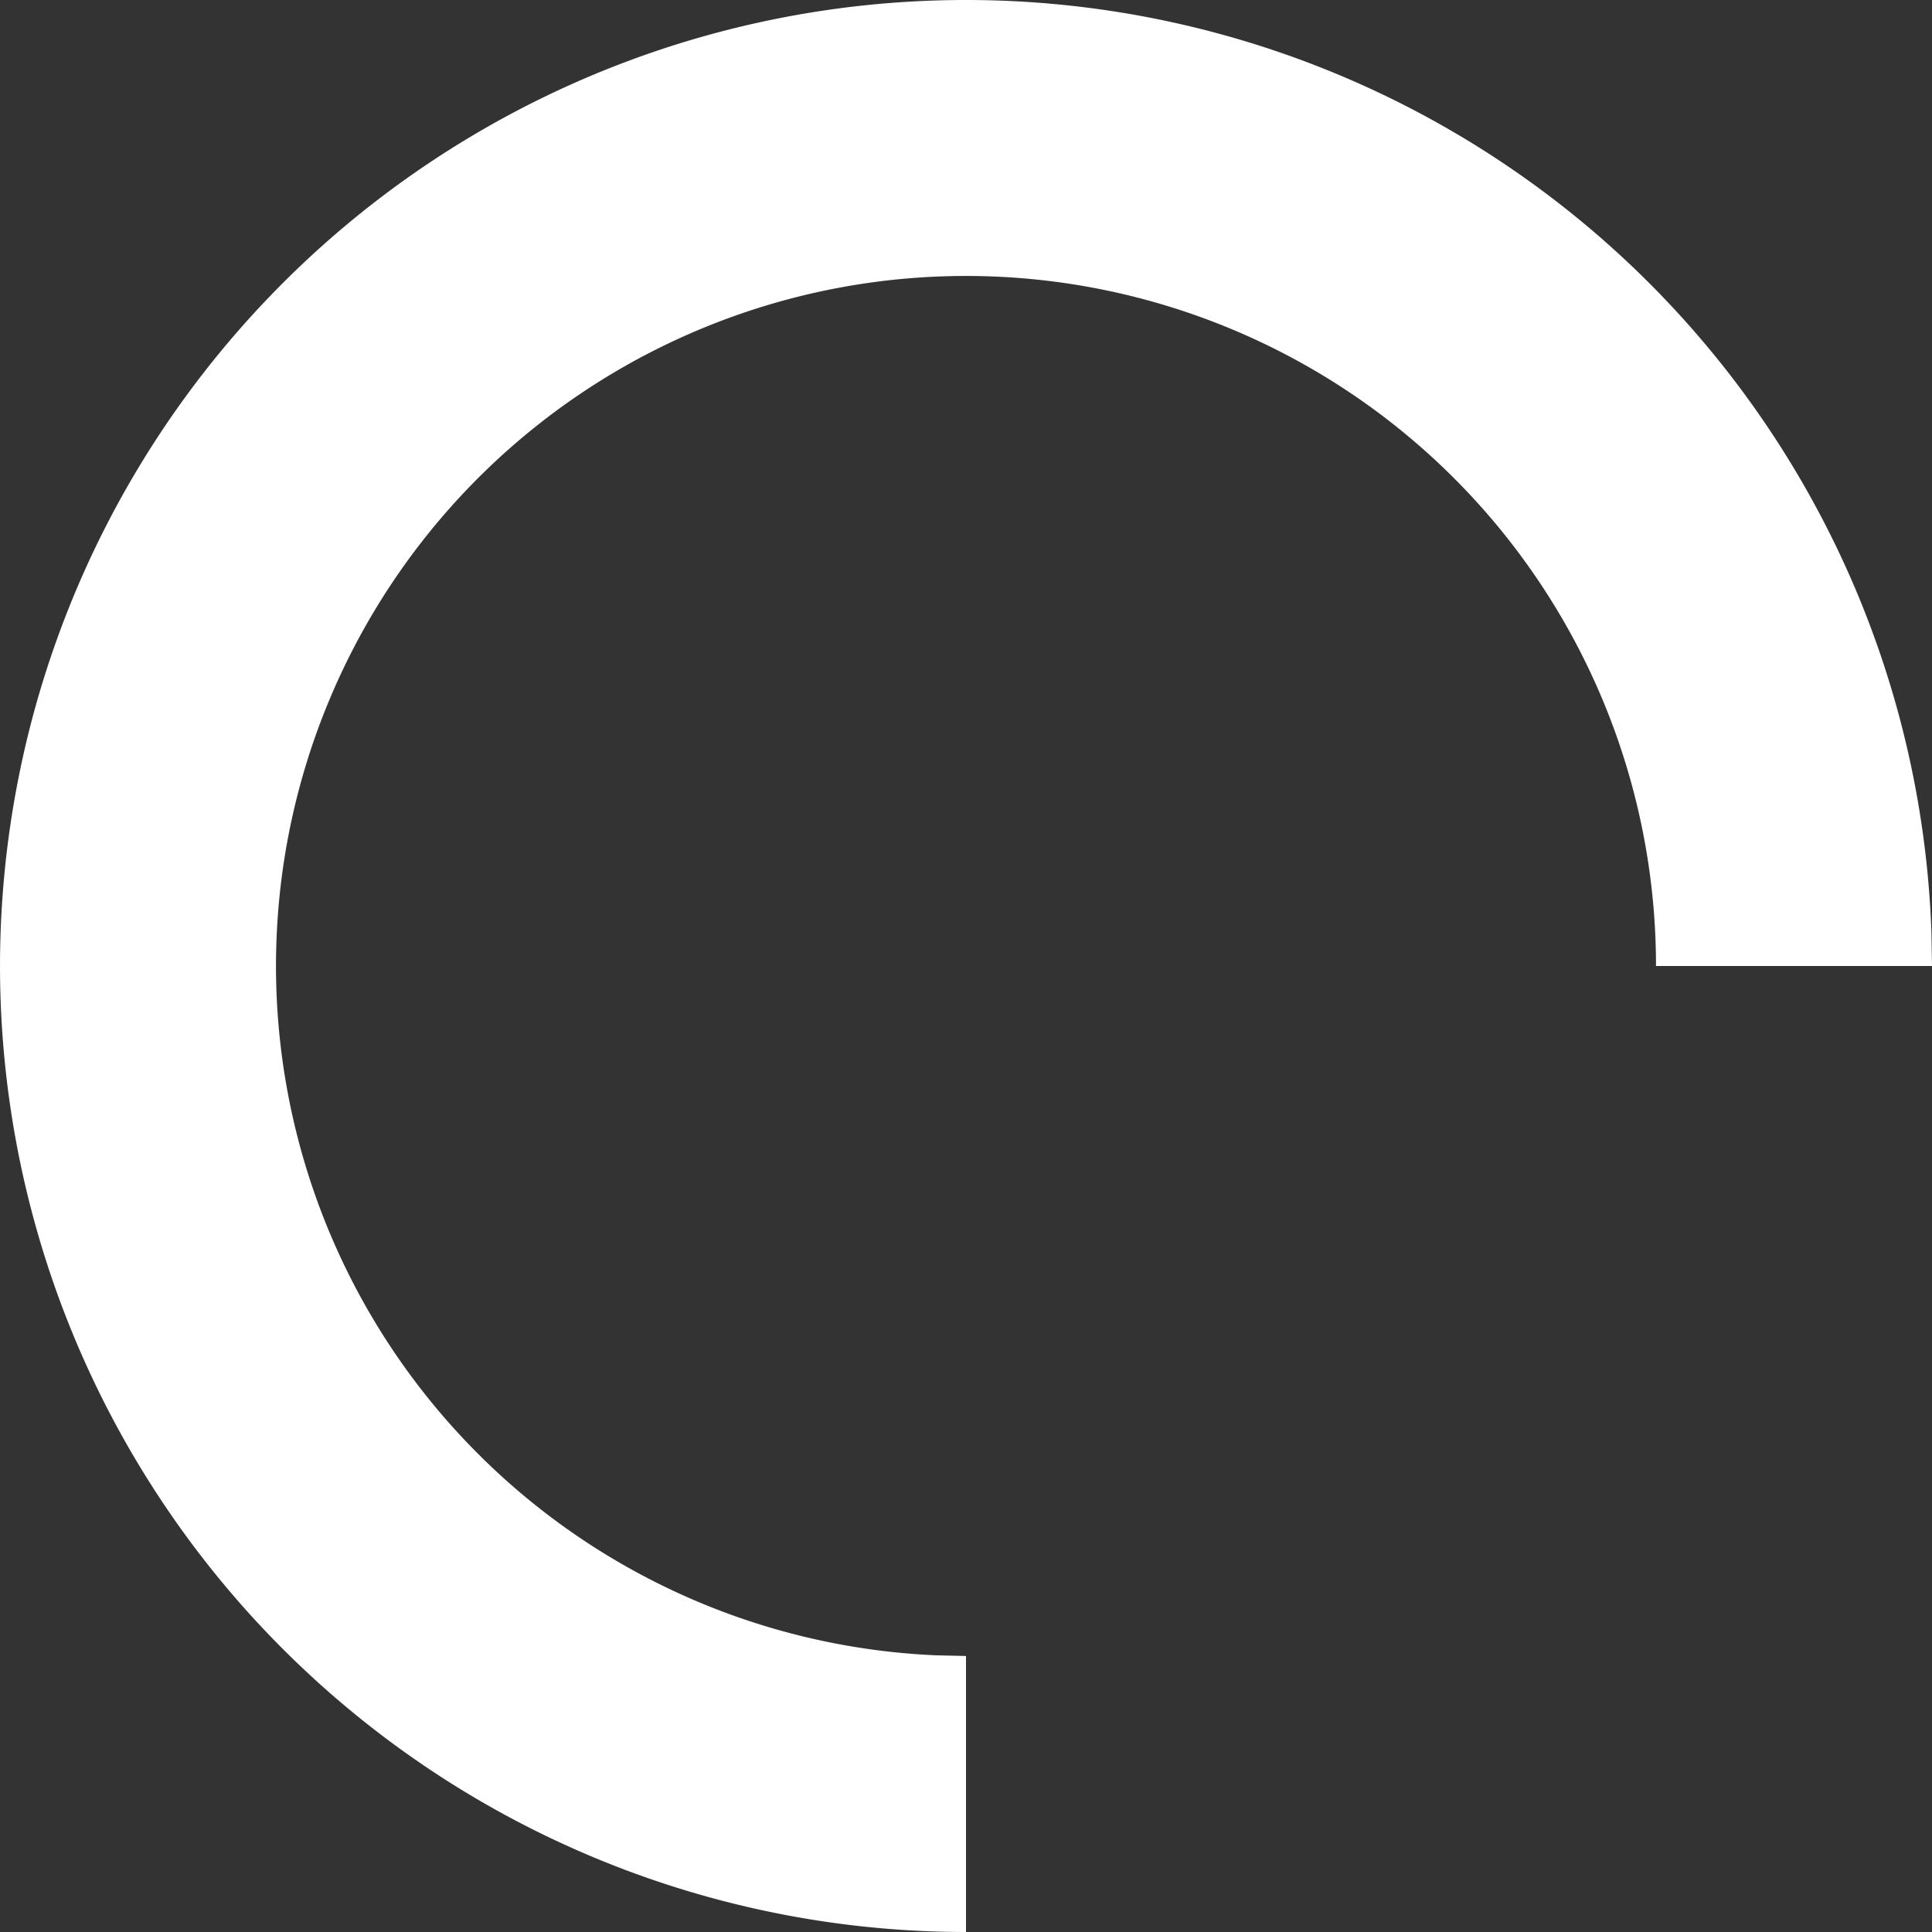 <svg width="14" height="14" xmlns="http://www.w3.org/2000/svg"><rect width="100%" height="100%" fill="#333333" stroke="none"/><path d="M14 7h-2a5 5 0 10-5.217 4.995L7 12v2a7 7 0 116.996-7.24L14 7z" fill="#FFF" fill-rule="nonzero"/></svg>
